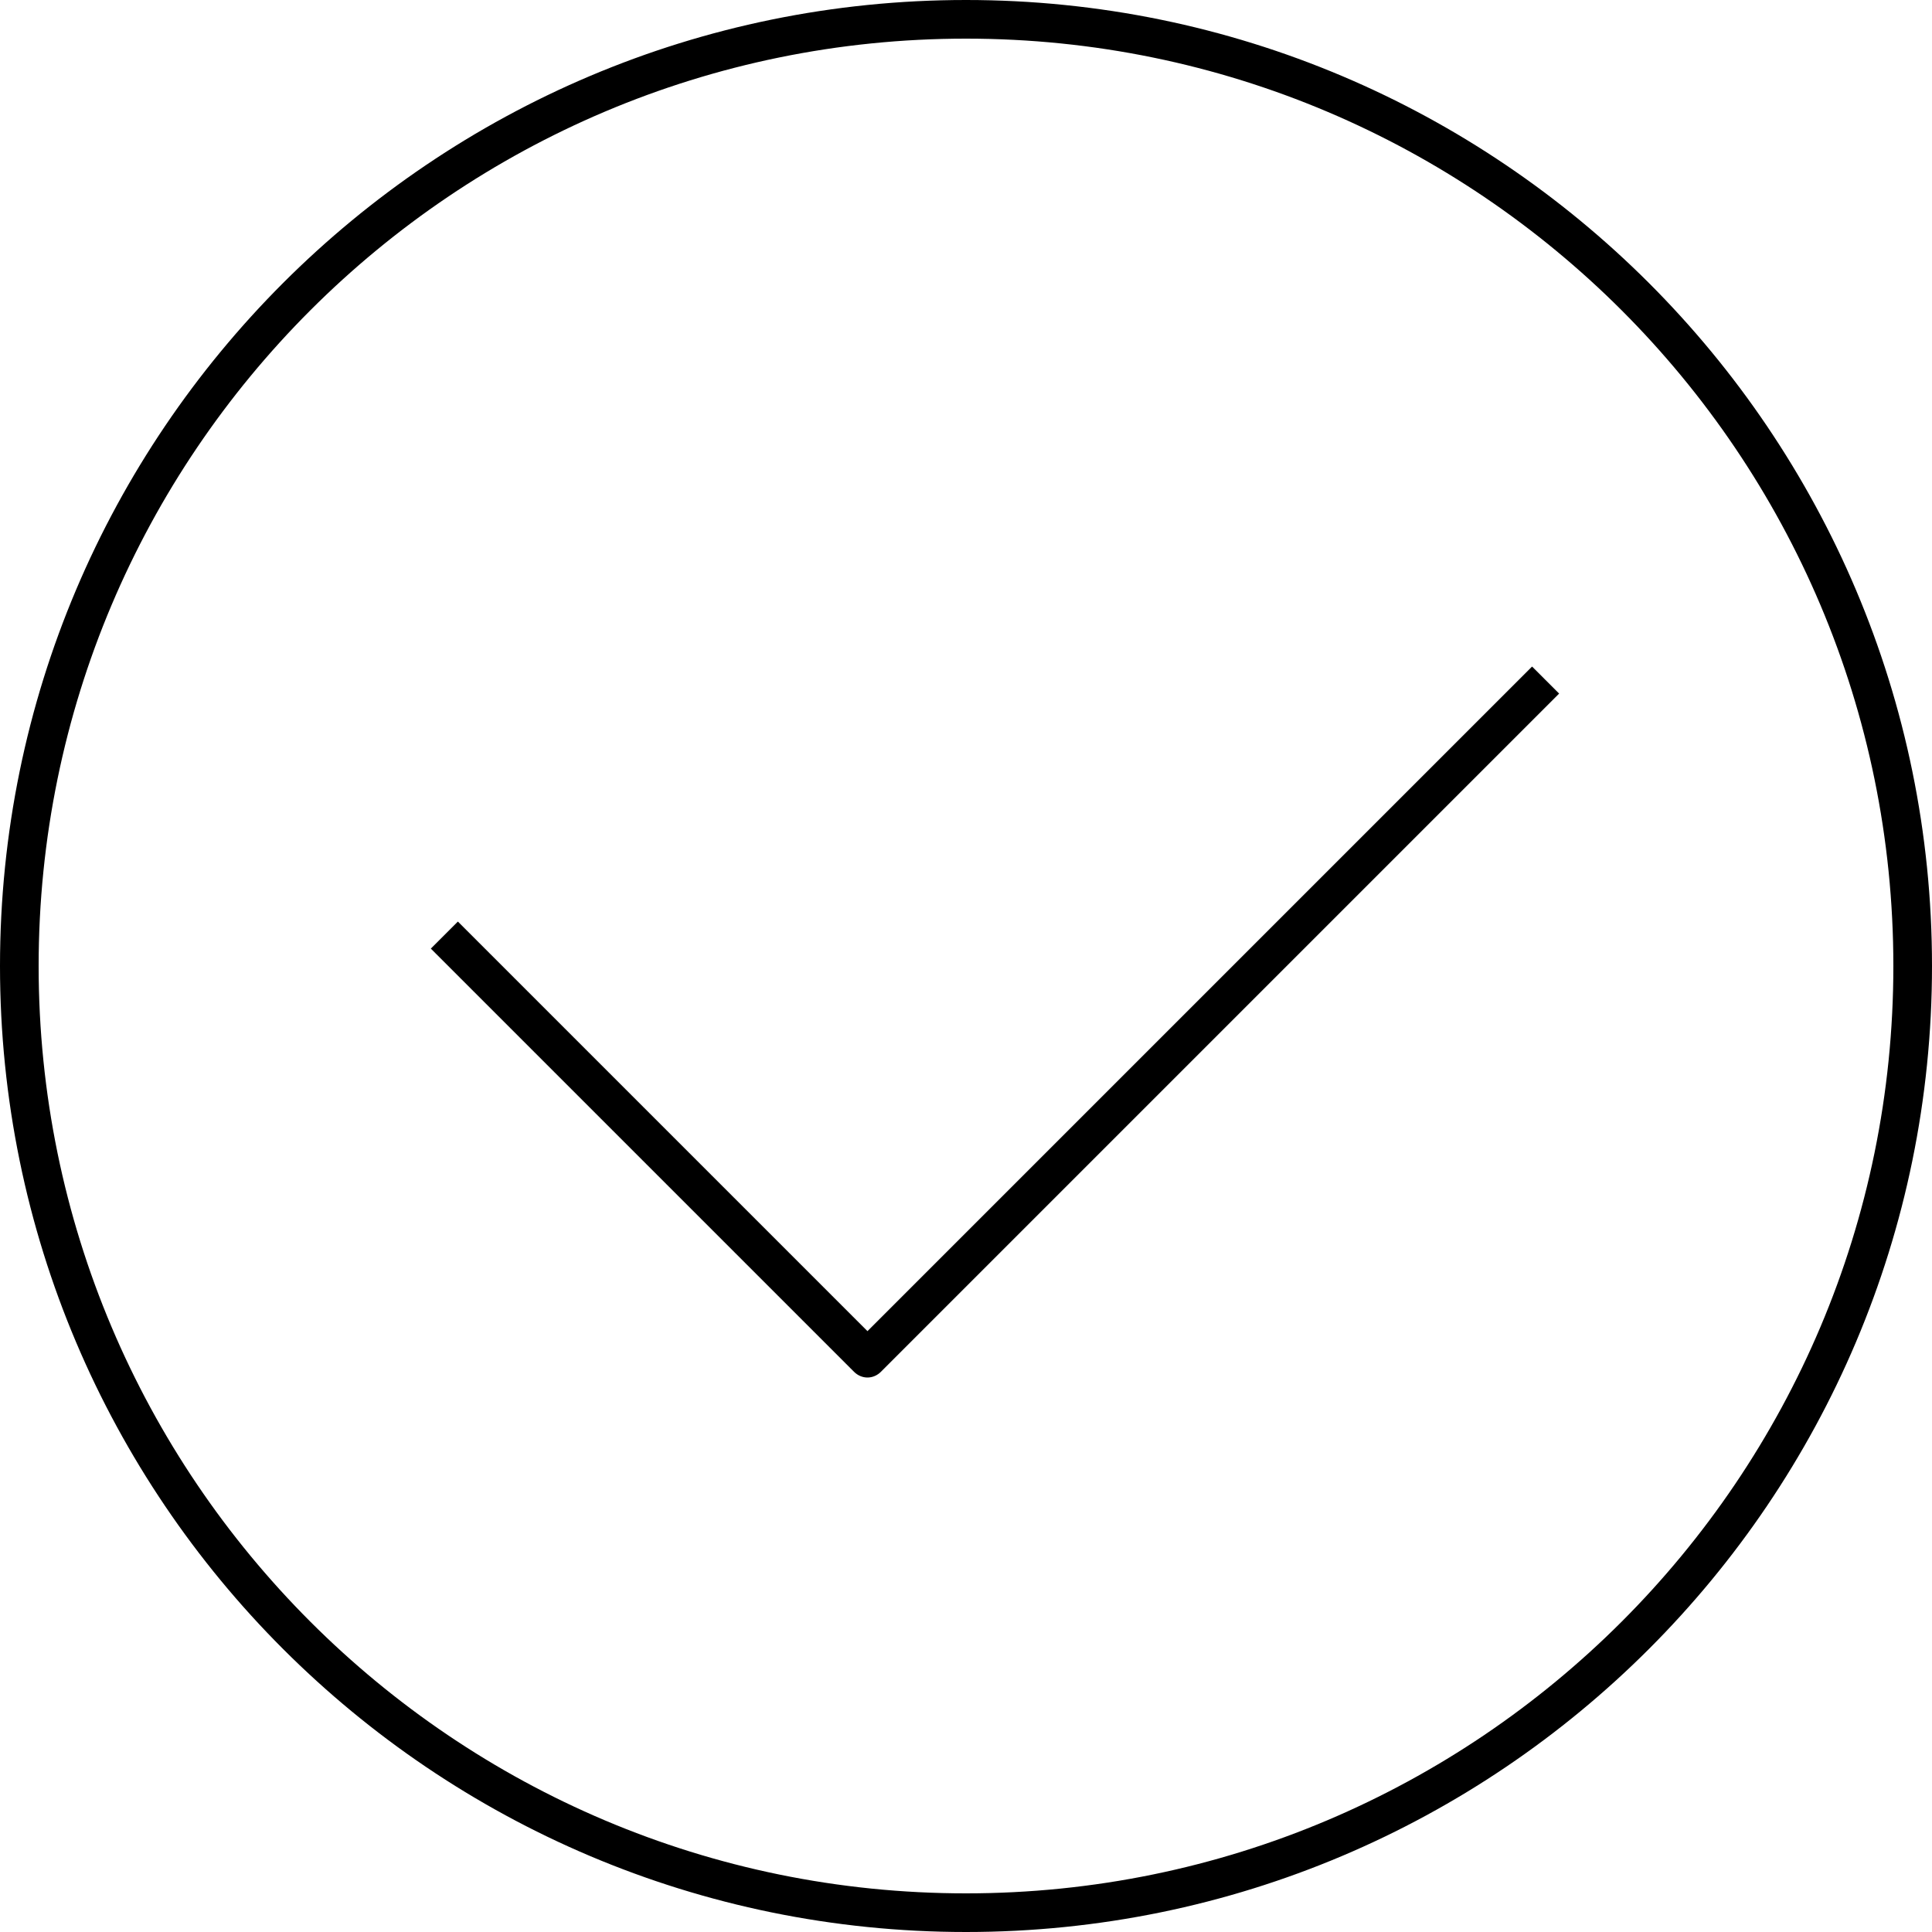 <?xml version="1.0" encoding="utf-8"?>
<svg xmlns="http://www.w3.org/2000/svg" width="100" height="100">
  <path class="st0" d="M50,100C22.4,100,0,77.6,0,50S22.4,0,50,0s50,22.4,50,50S77.6,100,50,100z M50,2C23.5,2,2,23.5,2,50
	s21.5,48,48,48s48-21.5,48-48S76.5,2,50,2z M44.2,71L22.3,49.1l1.4-1.4l21.2,21.2l34.4-34.4l1.4,1.4L45.6,71
	C45.2,71.4,44.6,71.4,44.2,71z"/>
</svg>
